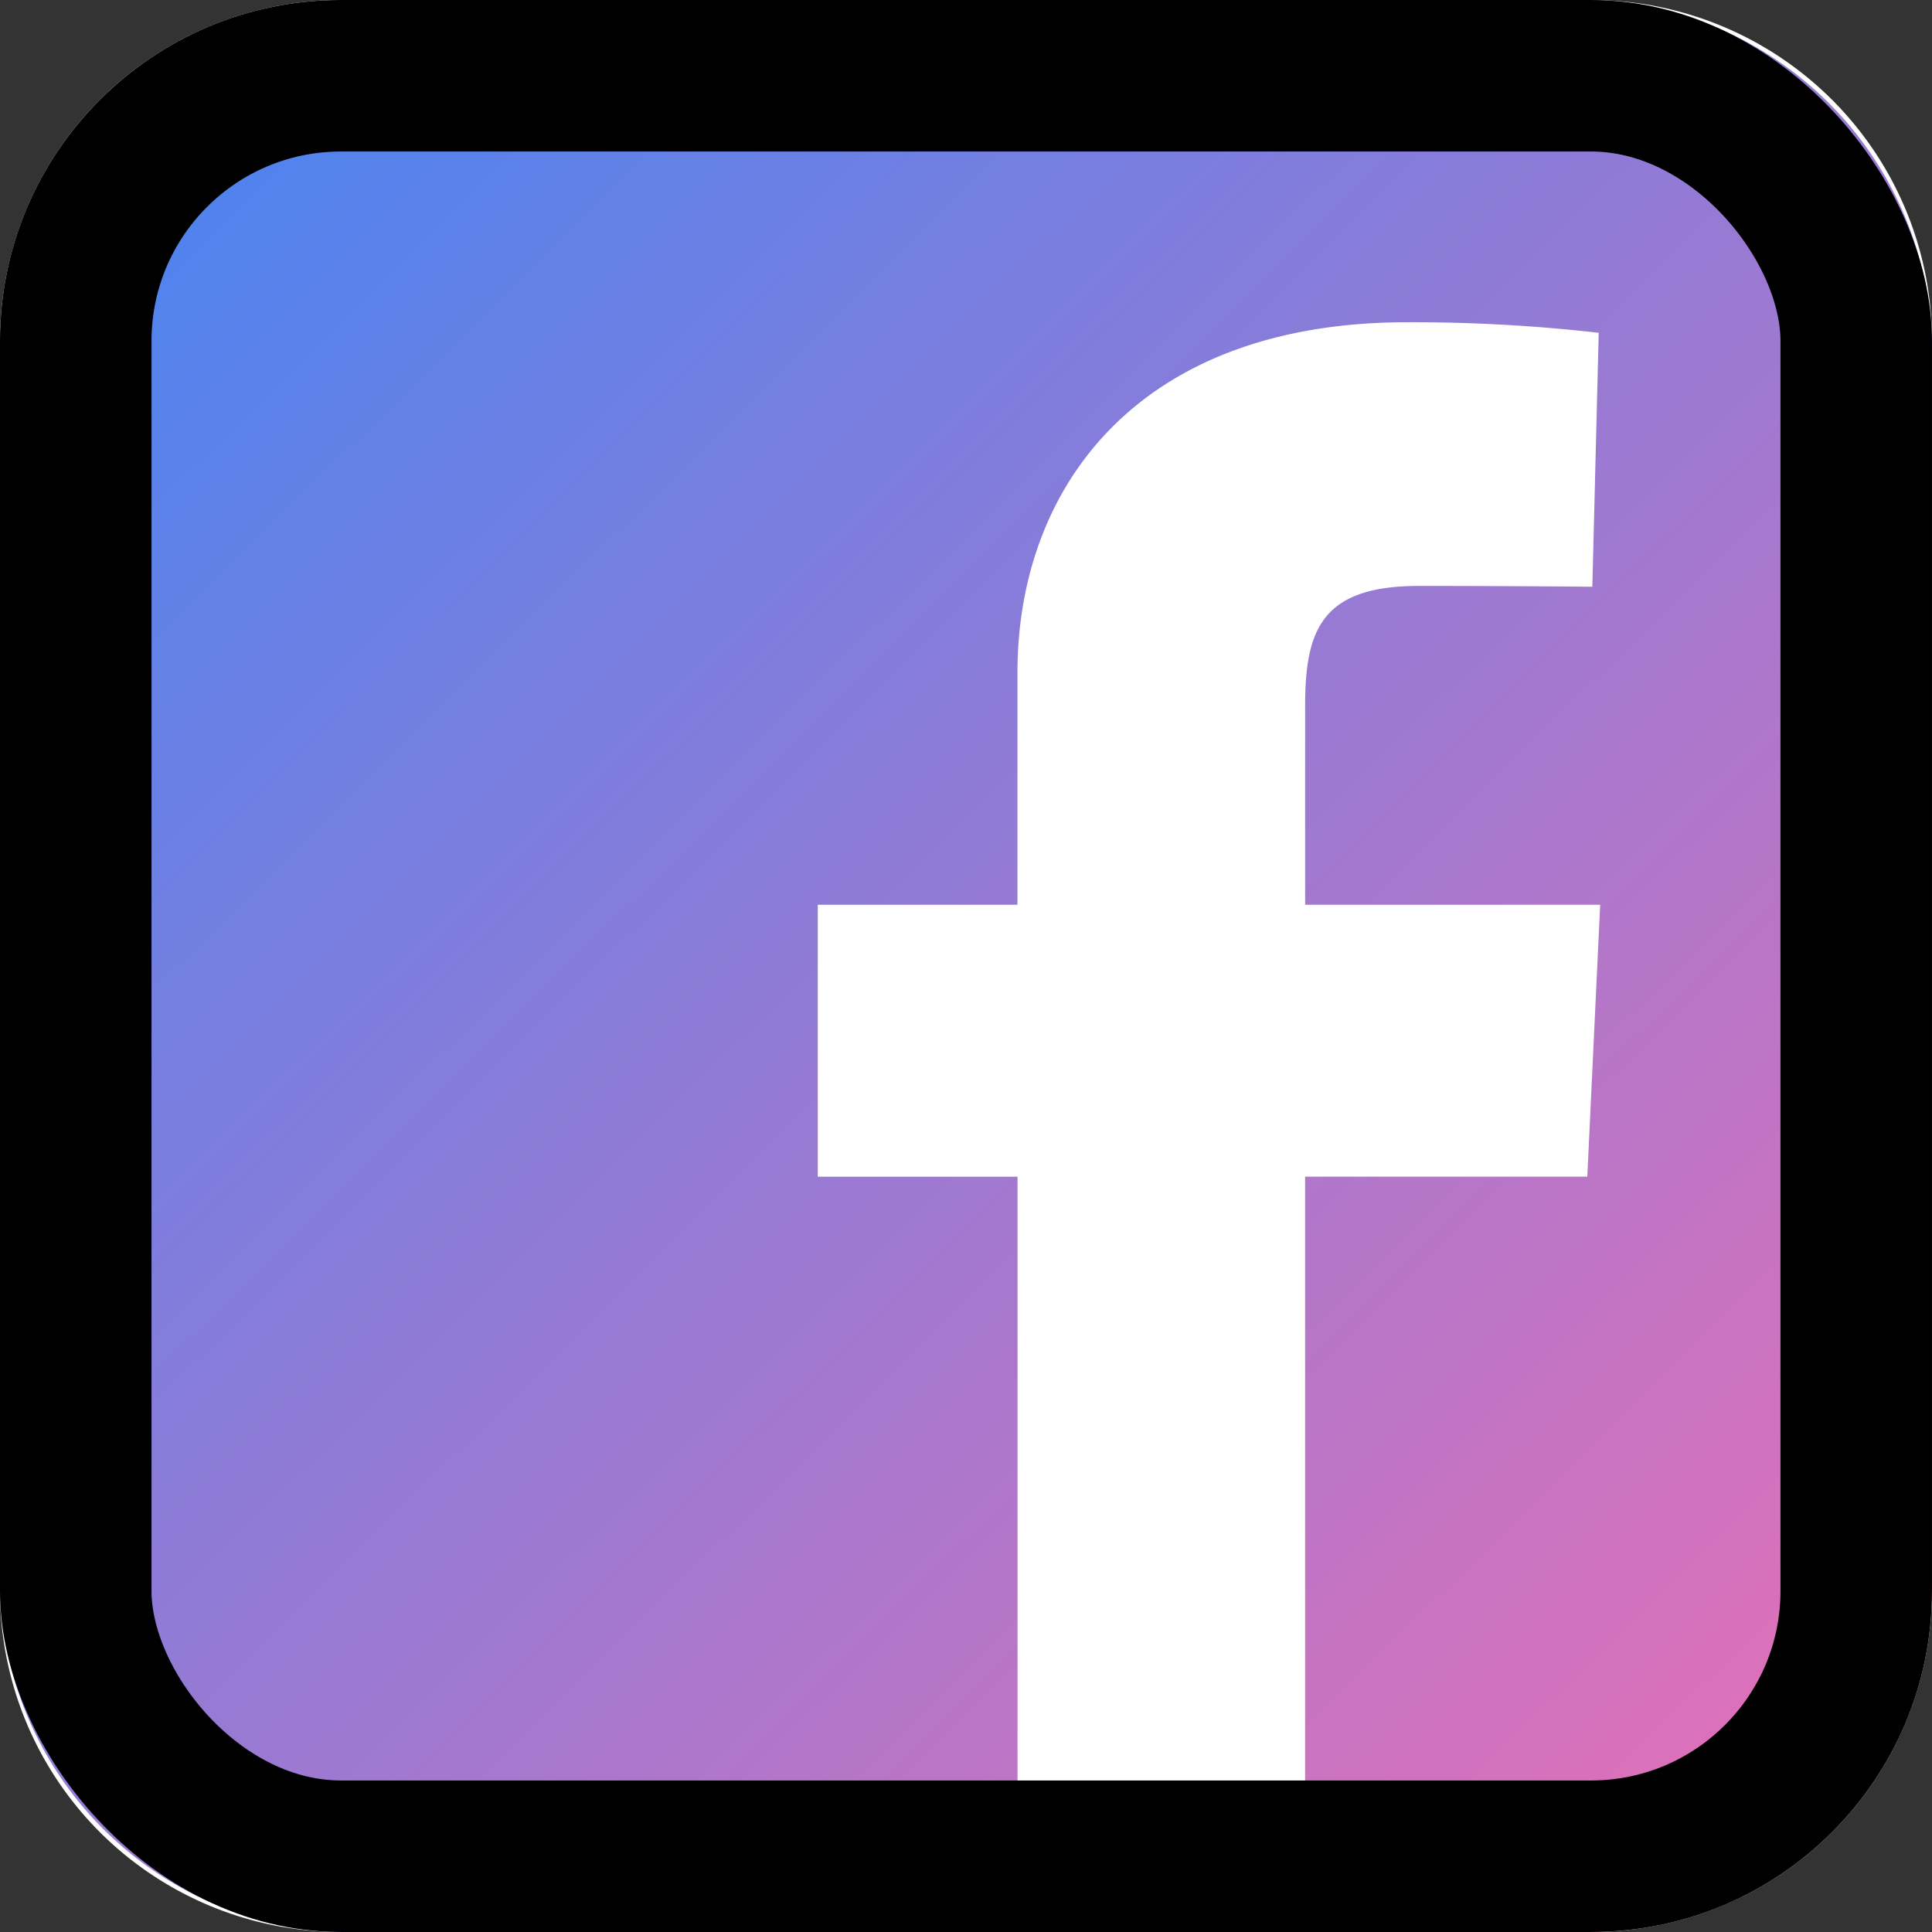 <svg xmlns="http://www.w3.org/2000/svg" xmlns:xlink="http://www.w3.org/1999/xlink" width="102.009" height="102.009" viewBox="0 0 102.009 102.009">
  <rect x="0" y="0" width="102.009" height="102.009" fill="#333333" stroke="none"/>
  <defs>
    <linearGradient id="linear-gradient" x1="0.094" y1="0.081" x2="1" y2="1" gradientUnits="objectBoundingBox">
      <stop offset="0" stop-color="#4d84ef"/>
      <stop offset="1" stop-color="#ef6eb3"/>
    </linearGradient>
  </defs>
  <g id="Groupe_243" data-name="Groupe 243" transform="translate(-62.492 -107.754)">
    <path id="Tracé_140" data-name="Tracé 140" d="M18,0H84.008a18,18,0,0,1,18,18V84.008a18,18,0,0,1-18,18H18a18,18,0,0,1-18-18V18A18,18,0,0,1,18,0Z" transform="translate(62.492 107.754)" fill="#fff"/>
    <path id="facebook-rect" d="M18.625,0A18.586,18.586,0,0,0,0,18.625V83.381a18.586,18.586,0,0,0,18.625,18.625h35.1V62.129H43.178V47.771H53.722V35.5c0-9.637,6.231-18.486,20.583-18.486a86.967,86.967,0,0,1,10.107.558l-.337,13.408s-4.384-.043-9.164-.043c-5.177,0-6,2.386-6,6.344V47.771H84.489l-.68,14.358h-14.9v39.88H83.384a18.586,18.586,0,0,0,18.625-18.625V18.625A18.586,18.586,0,0,0,83.384,0Z" transform="translate(62.492 107.754)" fill="url(#linear-gradient)"/>
    <g id="Rectangle_386" data-name="Rectangle 386" transform="translate(62.492 107.754)" fill="none" stroke="#000" stroke-width="8">
      <rect width="102.008" height="102.008" rx="18" stroke="none"/>
      <rect x="4" y="4" width="94.008" height="94.008" rx="14" fill="none"/>
    </g>
  </g>
</svg>
